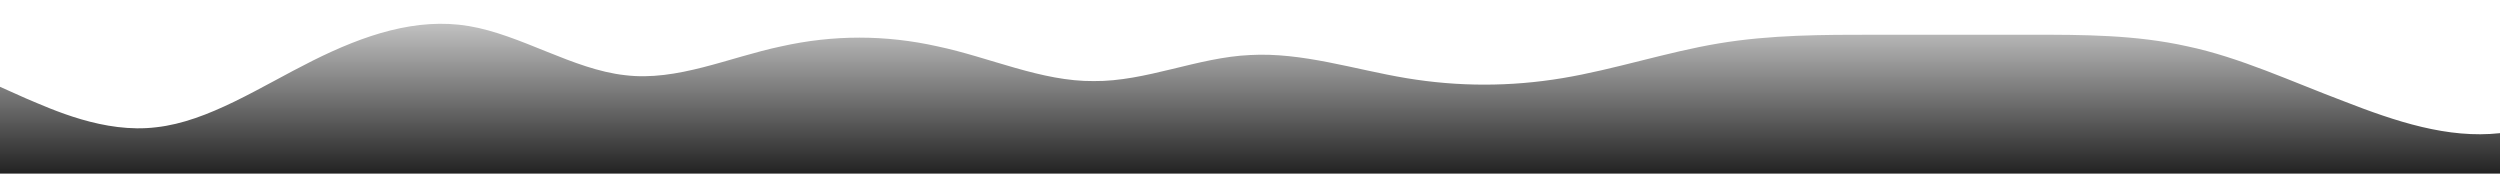 <?xml version="1.0" standalone="no"?>
<svg xmlns:xlink="http://www.w3.org/1999/xlink" id="wave" style="transform:rotate(0deg); transition: 0.3s" viewBox="0 0 1440 100" version="1.1" xmlns="http://www.w3.org/2000/svg"><defs><linearGradient id="sw-gradient-0" x1="0" x2="0" y1="1" y2="0"><stop stop-color="rgba(34, 34, 34, 1)" offset="0%"/><stop stop-color="rgba(200.642, 200.642, 200.642, 1)" offset="100%"/></linearGradient></defs><path style="transform:translate(0, 0px); opacity:1" fill="url(#sw-gradient-0)" d="M0,50L15,56.7C30,63,60,77,90,73.3C120,70,150,50,180,35C210,20,240,10,270,15C300,20,330,40,360,43.3C390,47,420,33,450,26.7C480,20,510,20,540,26.7C570,33,600,47,630,46.7C660,47,690,33,720,31.7C750,30,780,40,810,45C840,50,870,50,900,45C930,40,960,30,990,25C1020,20,1050,20,1080,20C1110,20,1140,20,1170,20C1200,20,1230,20,1260,26.7C1290,33,1320,47,1350,58.3C1380,70,1410,80,1440,76.7C1470,73,1500,57,1530,48.3C1560,40,1590,40,1620,33.3C1650,27,1680,13,1710,11.7C1740,10,1770,20,1800,31.7C1830,43,1860,57,1890,55C1920,53,1950,37,1980,31.7C2010,27,2040,33,2070,31.7C2100,30,2130,20,2145,15L2160,10L2160,100L2145,100C2130,100,2100,100,2070,100C2040,100,2010,100,1980,100C1950,100,1920,100,1890,100C1860,100,1830,100,1800,100C1770,100,1740,100,1710,100C1680,100,1650,100,1620,100C1590,100,1560,100,1530,100C1500,100,1470,100,1440,100C1410,100,1380,100,1350,100C1320,100,1290,100,1260,100C1230,100,1200,100,1170,100C1140,100,1110,100,1080,100C1050,100,1020,100,990,100C960,100,930,100,900,100C870,100,840,100,810,100C780,100,750,100,720,100C690,100,660,100,630,100C600,100,570,100,540,100C510,100,480,100,450,100C420,100,390,100,360,100C330,100,300,100,270,100C240,100,210,100,180,100C150,100,120,100,90,100C60,100,30,100,15,100L0,100Z"/></svg>
